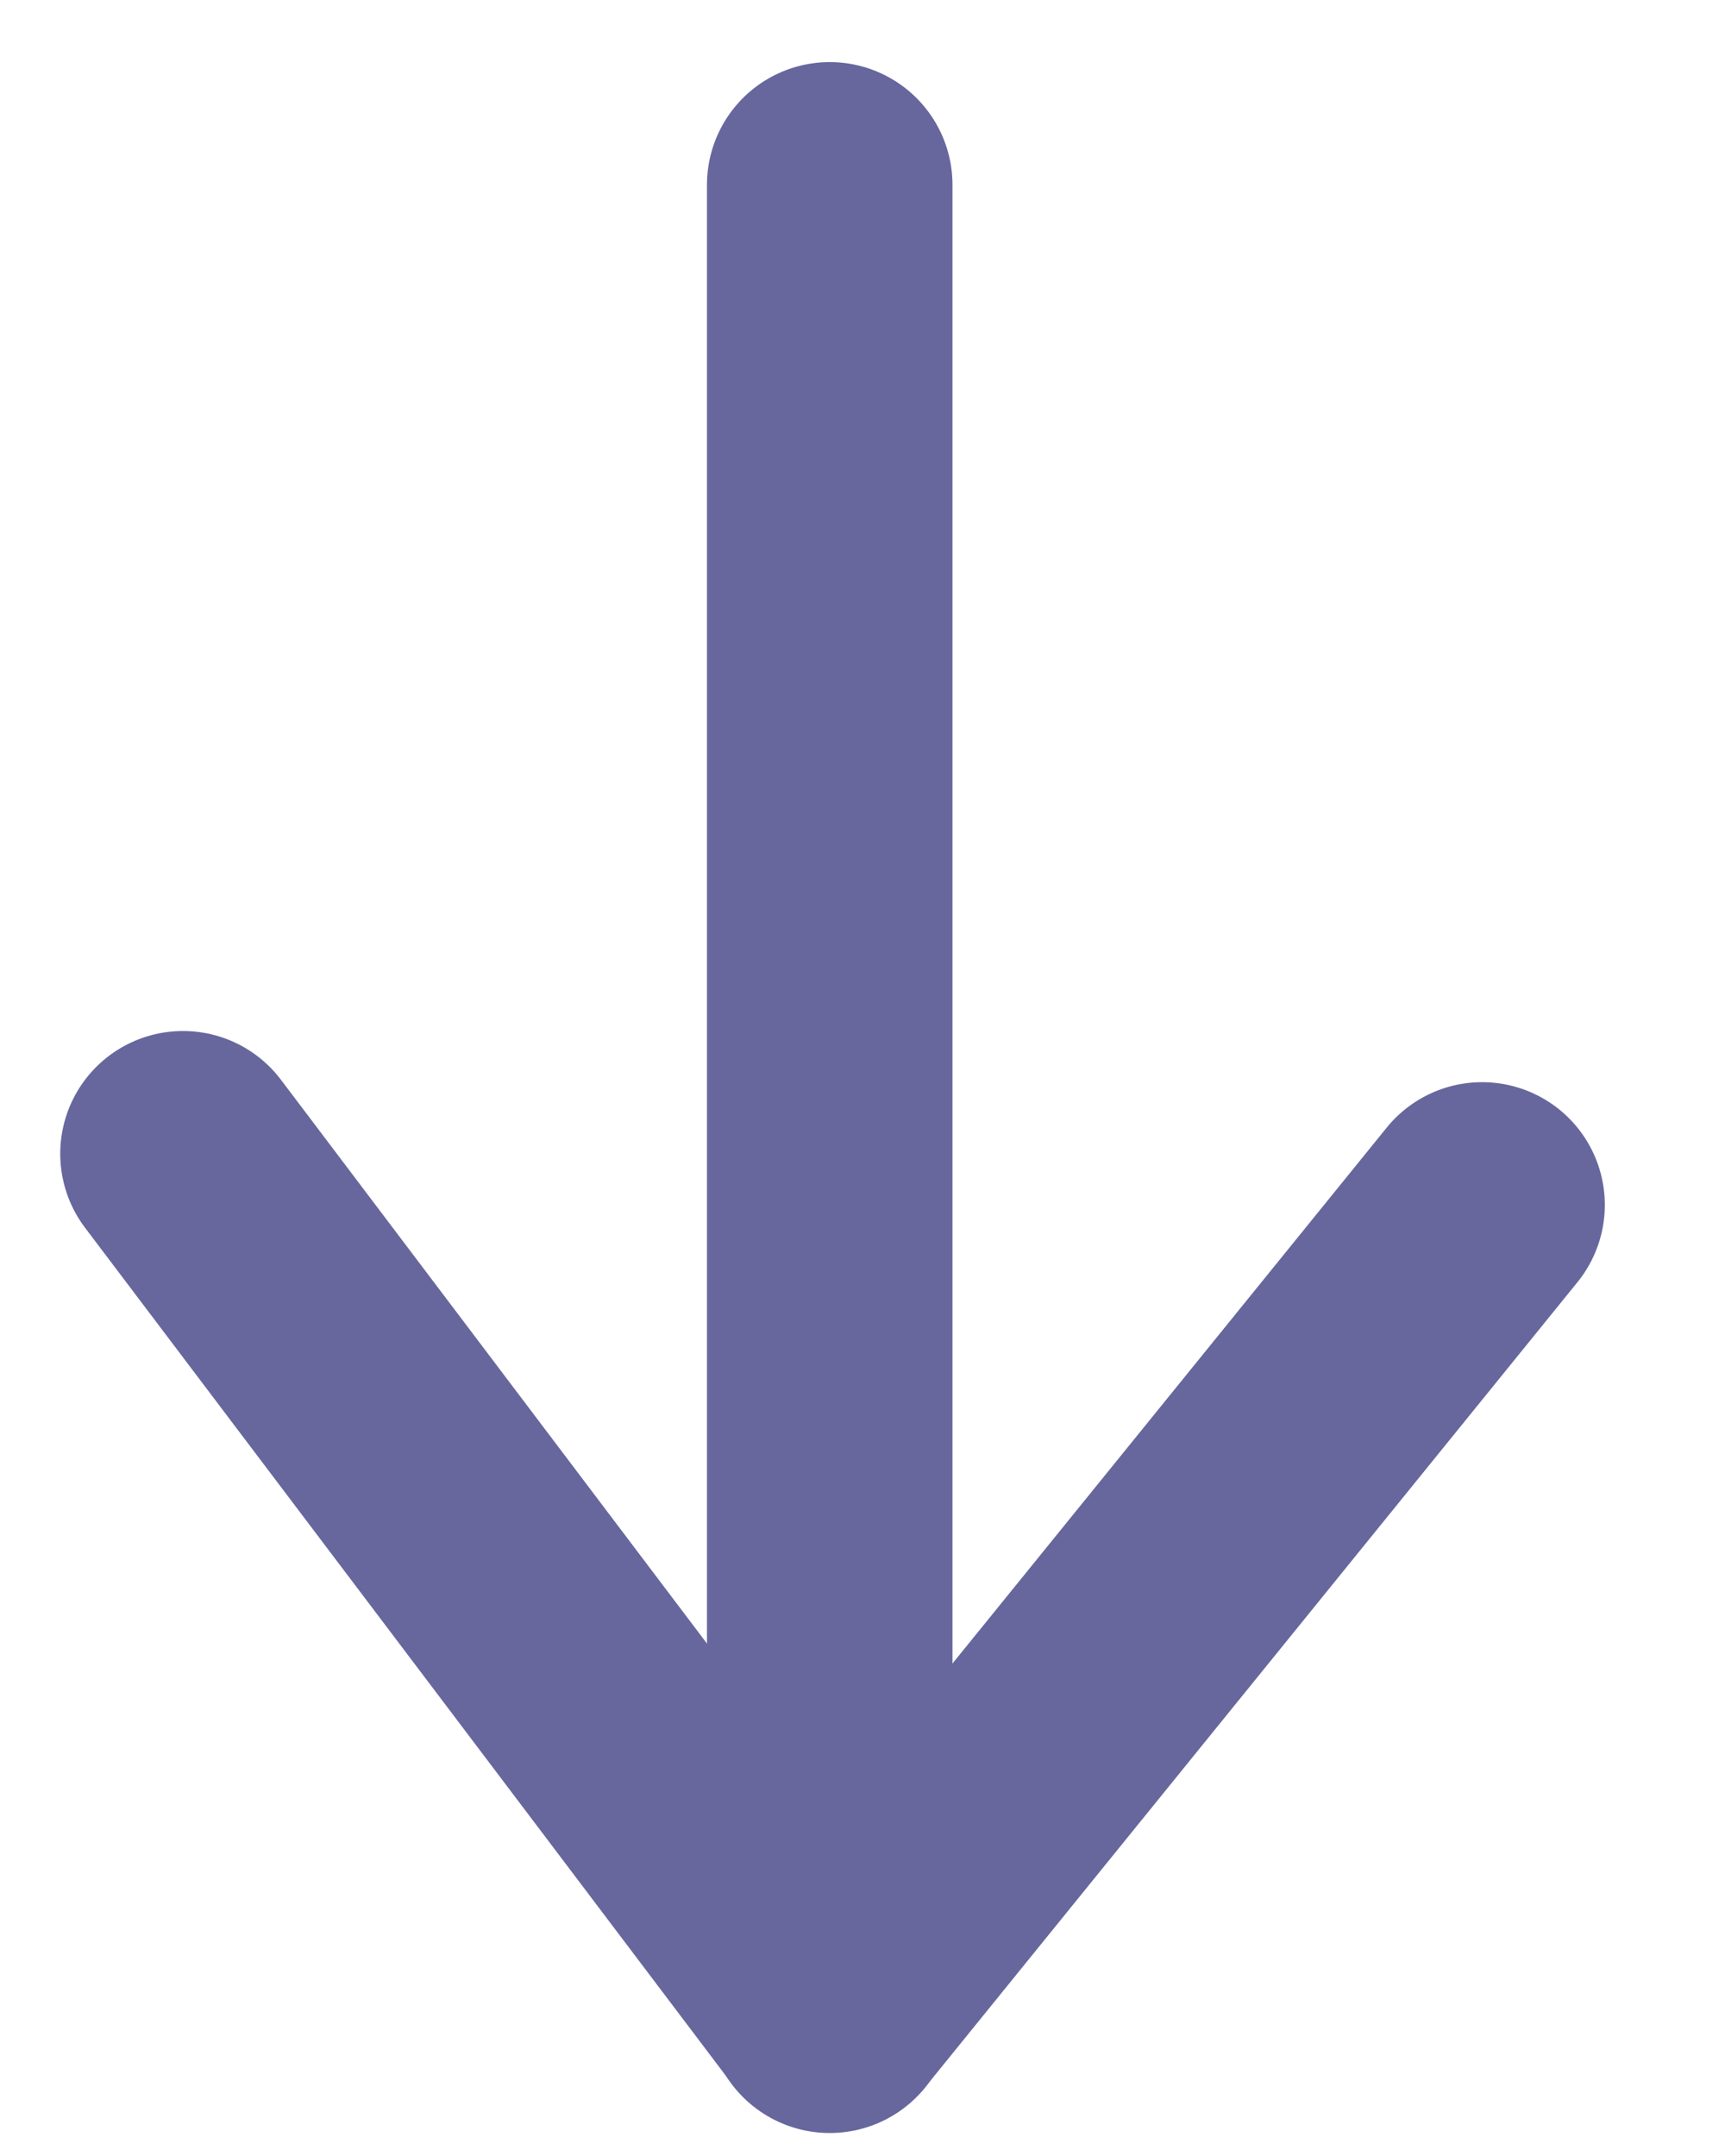 <svg width="12" height="15" viewBox="0 0 12 15" fill="none" xmlns="http://www.w3.org/2000/svg">
<g id="&#237;&#153;&#148;&#236;&#130;&#180;&#237;&#145;&#156;_&#236;&#149;&#132;&#236;&#157;&#180;&#236;&#189;&#152;">
<path id="&#237;&#140;&#168;&#236;&#138;&#164; 2611" d="M10.31 8.383L5.773 13.983L1.273 8.027" stroke="#67679E" stroke-width="1.708" stroke-linecap="round" stroke-linejoin="round"/>
<path id="&#236;&#132;&#160; 13" d="M5.772 13.986L5.772 1.286" stroke="#67679E" stroke-width="1.708" stroke-linecap="round" stroke-linejoin="round"/>
</g>
</svg>

